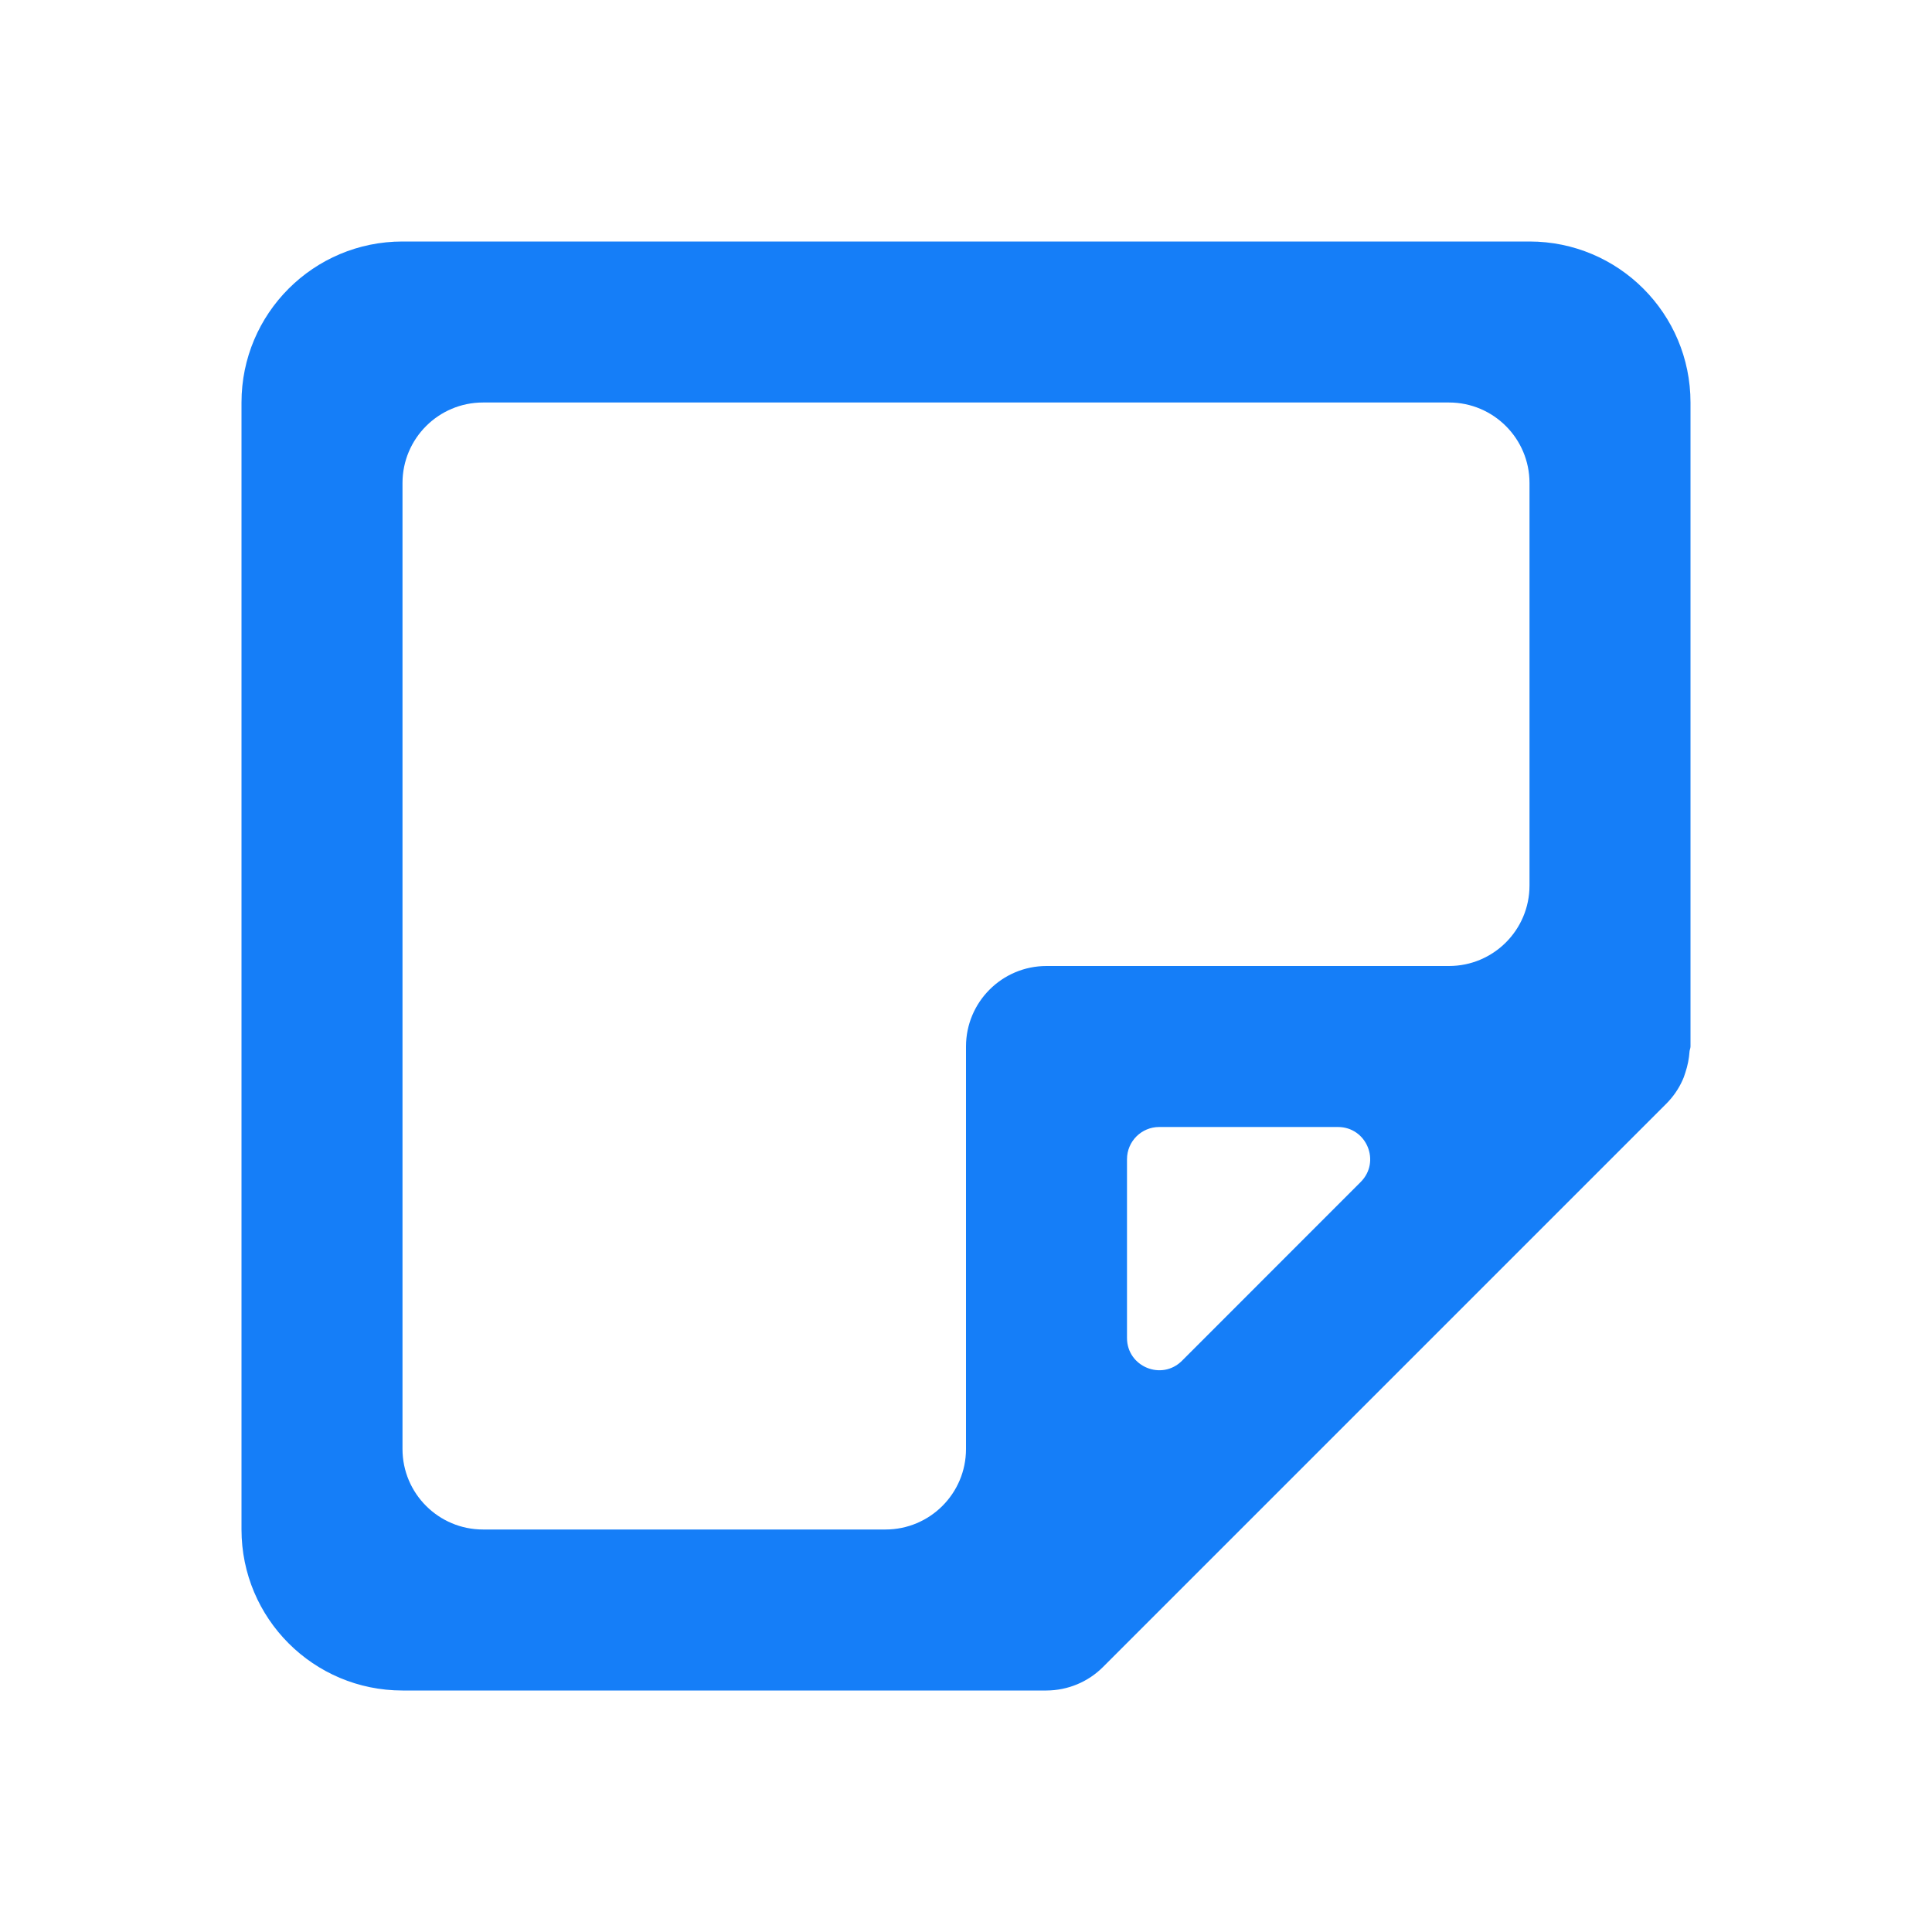 <svg width="24" height="24" viewBox="0 0 24 24" fill="none" xmlns="http://www.w3.org/2000/svg">
<path d="M13 21H5C3.895 21 3 20.105 3 19V5C3 3.895 3.895 3 5 3H19C20.105 3 21 3.895 21 5V13C21 13.012 20.997 13.023 20.994 13.034C20.991 13.043 20.989 13.053 20.988 13.062C20.982 13.15 20.965 13.237 20.937 13.321L20.928 13.348C20.921 13.371 20.913 13.393 20.903 13.414C20.855 13.523 20.787 13.622 20.703 13.707L13.703 20.707C13.517 20.894 13.264 20.999 13 21ZM6 5C5.448 5 5 5.448 5 6V18C5 18.552 5.448 19 6 19H11C11.552 19 12 18.552 12 18V13C12 12.448 12.448 12 13 12H18C18.552 12 19 11.552 19 11V6C19 5.448 18.552 5 18 5H6ZM14.4 14C14.179 14 14 14.179 14 14.4V16.621C14 16.977 14.431 17.156 14.683 16.904L16.903 14.683C17.155 14.431 16.977 14 16.62 14H14.4Z" fill="#157EF8"/>
</svg>
